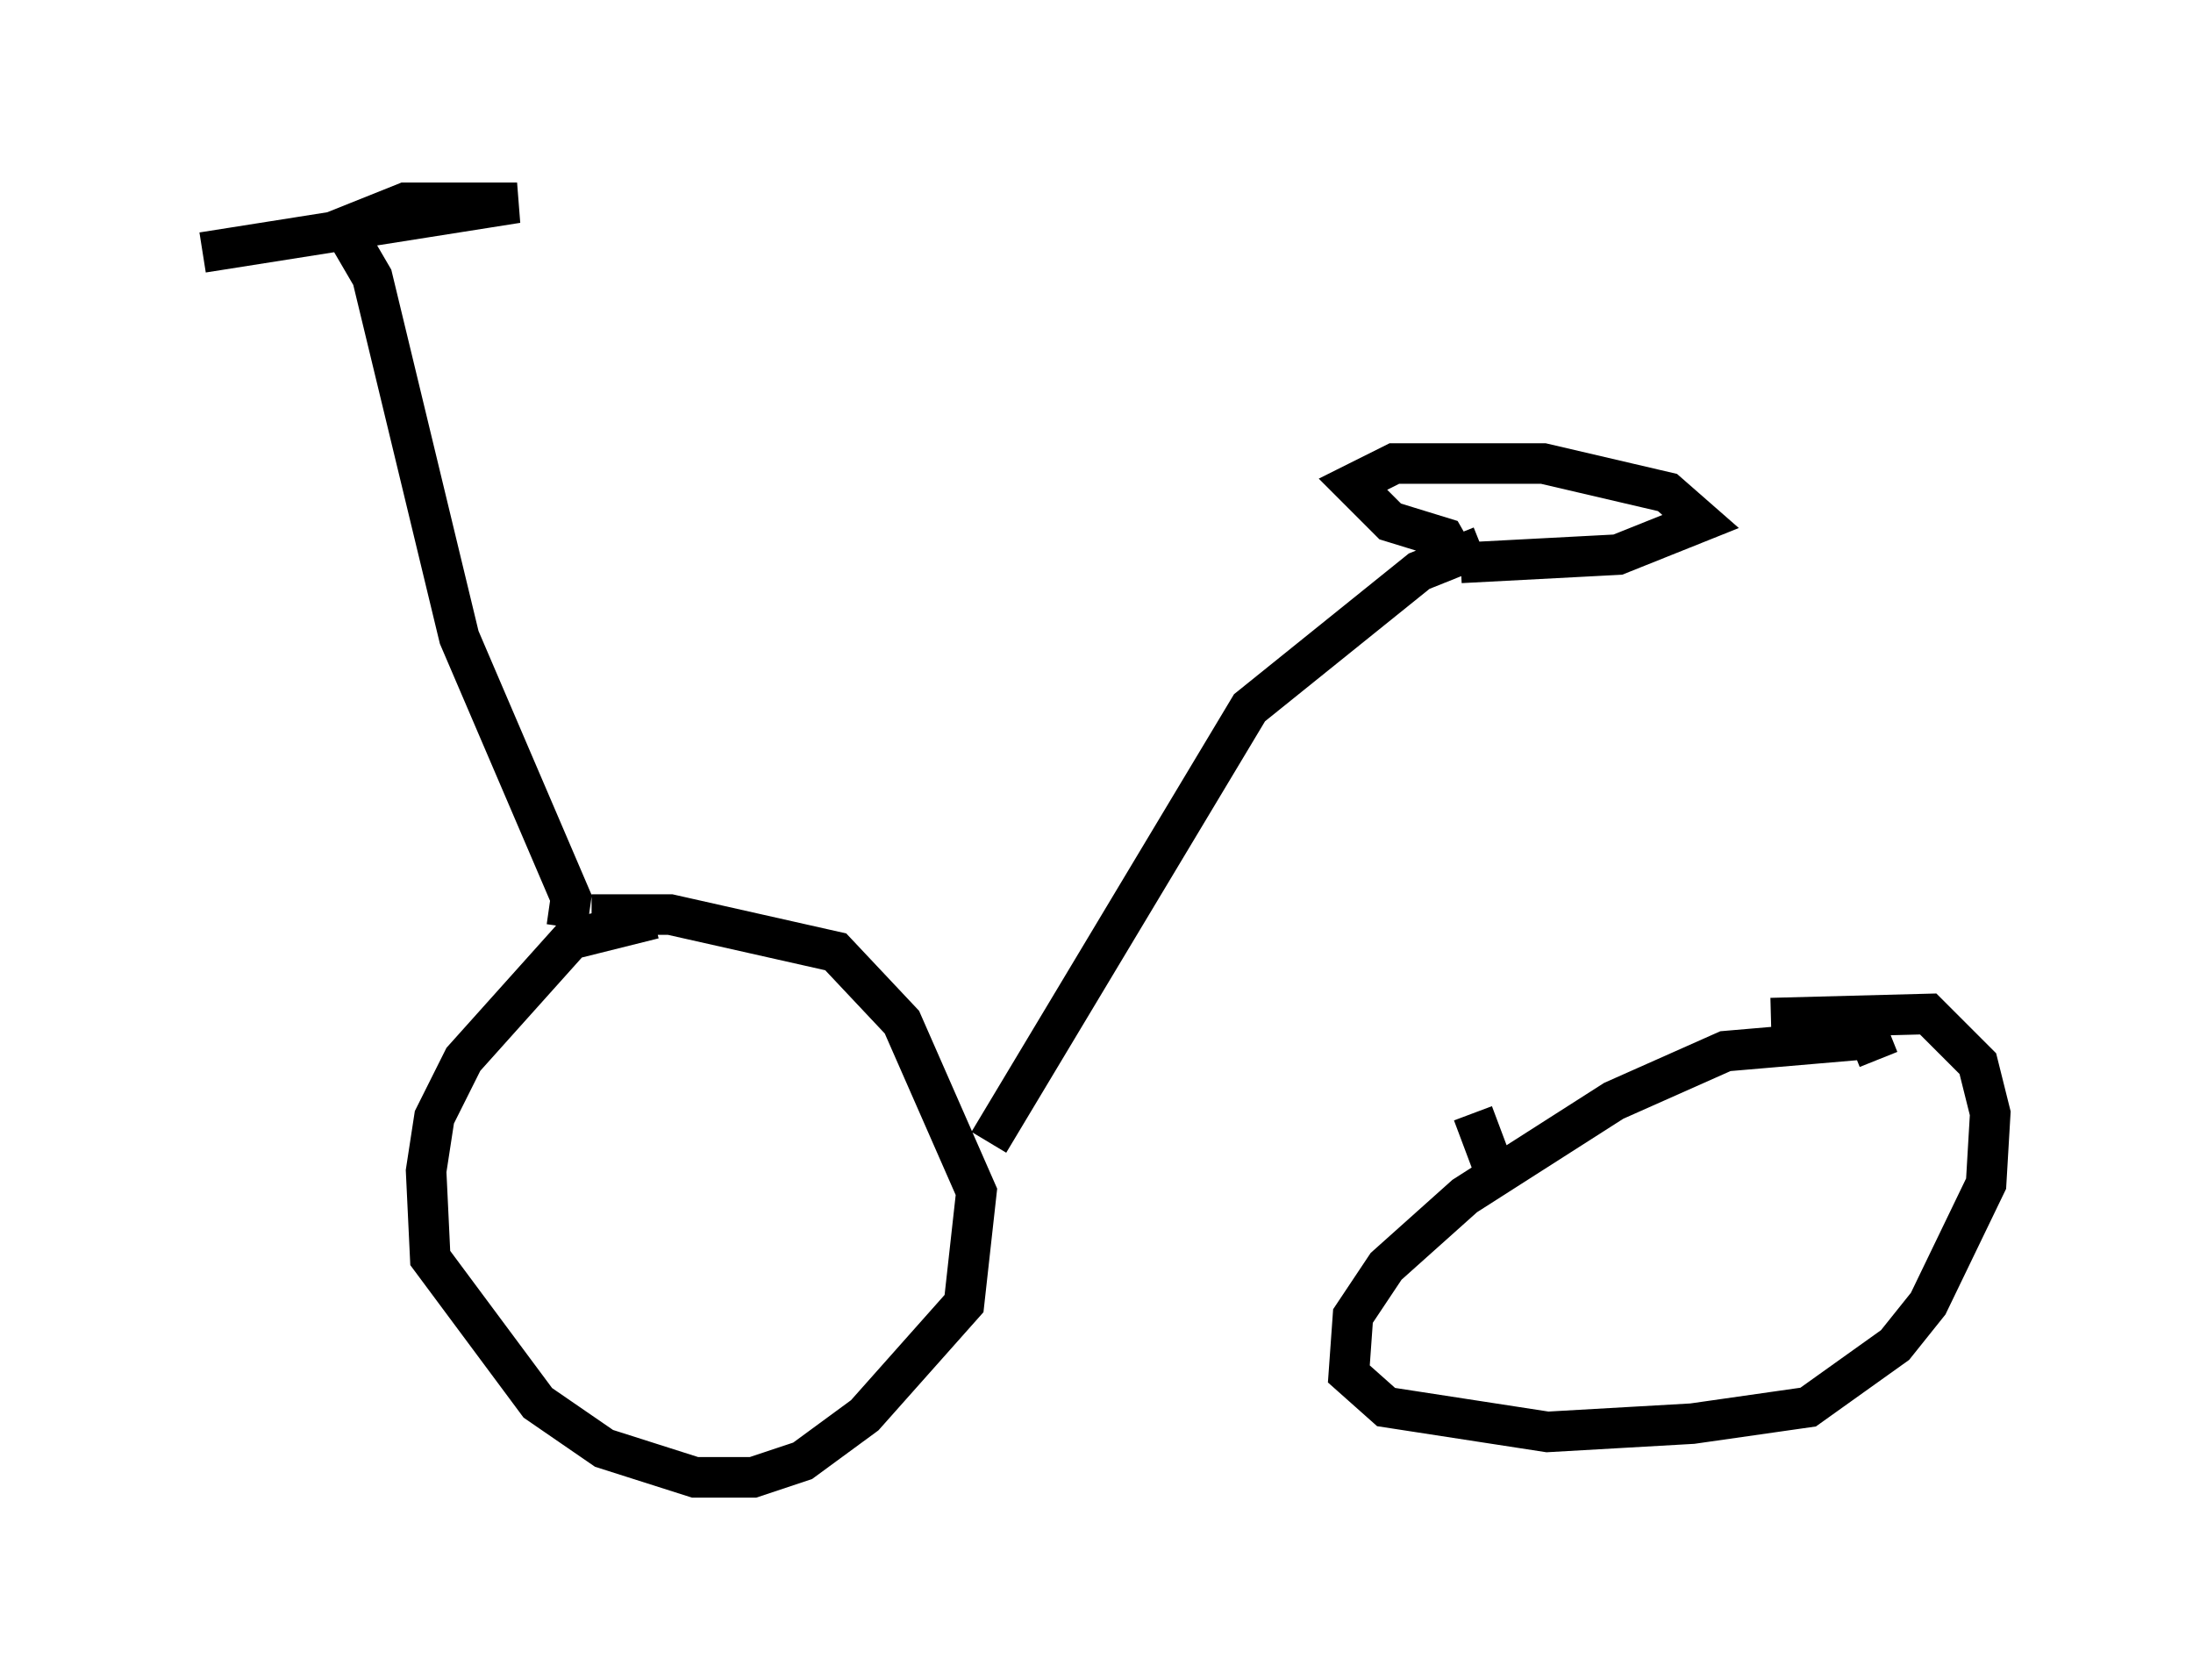 <?xml version="1.0" encoding="utf-8" ?>
<svg baseProfile="full" height="41.442" version="1.1" width="54.1" xmlns="http://www.w3.org/2000/svg" xmlns:ev="http://www.w3.org/2001/xml-events" xmlns:xlink="http://www.w3.org/1999/xlink"><defs /><rect fill="white" height="41.442" width="54.1" x="0" y="0" /><path d="M18.169, 22.967 m-2.042, -0.306 l-2.042, 0.51 -2.654, 2.96 l-0.715, 1.429 -0.204, 1.327 l0.102, 2.144 2.654, 3.573 l1.633, 1.123 2.246, 0.715 l1.429, 0.0 1.225, -0.408 l1.531, -1.123 2.45, -2.756 l0.306, -2.756 -1.838, -4.185 l-1.633, -1.735 -4.083, -0.919 l-1.94, 0.0 m31.748, 3.573 l-0.204, -0.51 -3.573, 0.306 l-2.756, 1.225 -3.675, 2.348 l-1.94, 1.735 -0.817, 1.225 l-0.102, 1.429 0.919, 0.817 l3.981, 0.613 3.573, -0.204 l2.858, -0.408 2.144, -1.531 l0.817, -1.021 1.429, -2.96 l0.102, -1.735 -0.306, -1.225 l-1.225, -1.225 -3.879, 0.102 m-19.294, 3.063 l6.431, -10.719 4.185, -3.369 l1.531, -0.613 m-0.51, 0.51 l-0.408, -0.715 -1.327, -0.408 l-0.919, -0.919 1.021, -0.51 l3.675, 0.0 3.063, 0.715 l0.817, 0.715 -2.042, 0.817 l-3.879, 0.204 m-22.05, 8.983 l0.102, -0.715 -2.756, -6.431 l-2.144, -8.881 -0.715, -1.225 l1.531, -0.613 2.756, 0.0 l-7.758, 1.225 m31.952, 22.867 l-0.613, -1.633 " fill="none" stroke="black" stroke-width="1" /></svg>